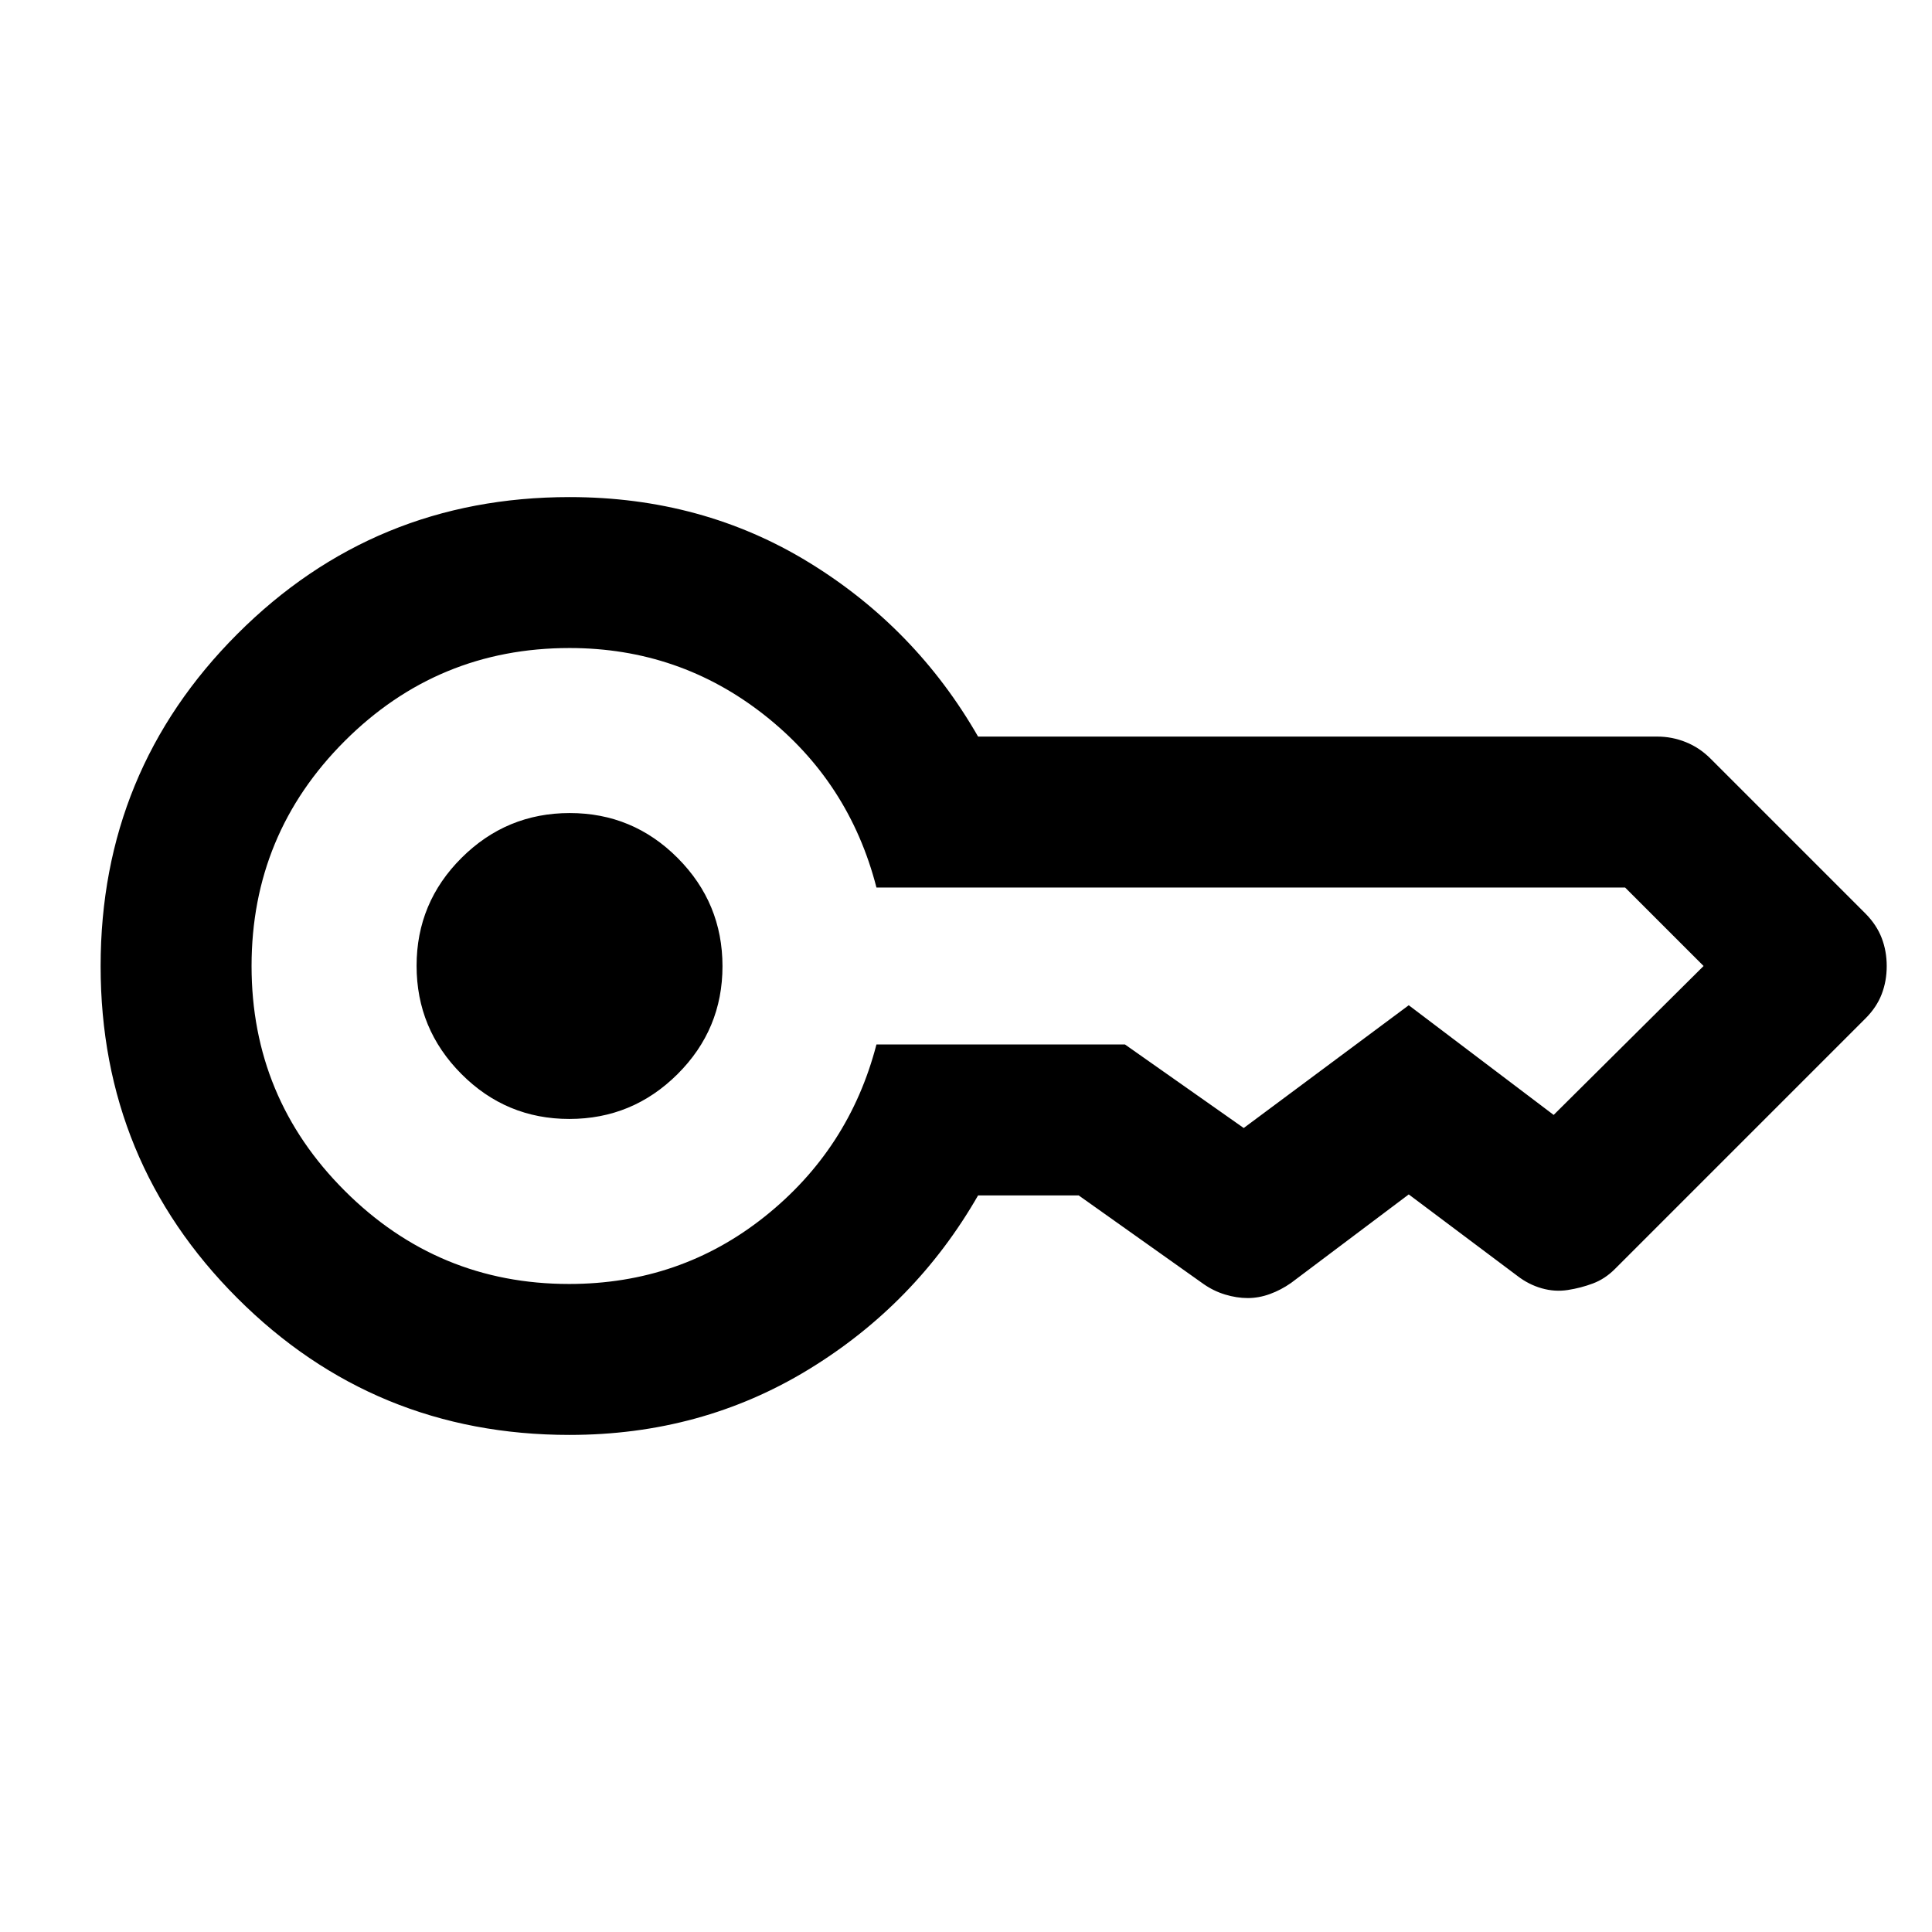 <svg xmlns="http://www.w3.org/2000/svg" height="24" viewBox="0 -960 960 960" width="24"><path d="M282.89-404q-31.39 0-53.64-22.36Q207-448.71 207-480.11q0-31.39 22.36-53.64Q251.71-556 283.11-556q31.39 0 53.64 22.36Q359-511.29 359-479.89q0 31.39-22.36 53.64Q314.29-404 282.89-404Zm.11 157q-97.08 0-165.04-67.94T50-479.94Q50-577 117.96-645T283-713q66 0 119 32.5t84 86.5h337.5q7.31 0 14.16 2.75 6.86 2.75 12.34 8.25l77 77q5.5 5.58 8 12.09t2.5 13.95q0 7.44-2.5 13.95-2.5 6.51-8 12.01L802.41-329.41q-4.91 4.91-10.91 7.16T779.01-319q-6.48 1-12.97-.86-6.48-1.85-12.04-6.14l-54-40.5-58.5 44q-5 3.5-10.5 5.5t-11 2q-5.5 0-11.25-1.75T598-322l-62-44h-50q-31 54-84.26 86.5Q348.48-247 283-247Zm-.22-75Q338-322 380-355.5t55.5-85.5H559l59 41.5v.25-.25l82-61 72 54.5v-.25.25h.25-.25l74.5-74h-.25.25l-39-39v-.25.25h-372q-13.5-52.5-55.75-85.75T283-638q-65.5 0-111.75 46.25T125-480q0 65.5 46.35 111.75Q217.69-322 282.78-322Z"/></svg>